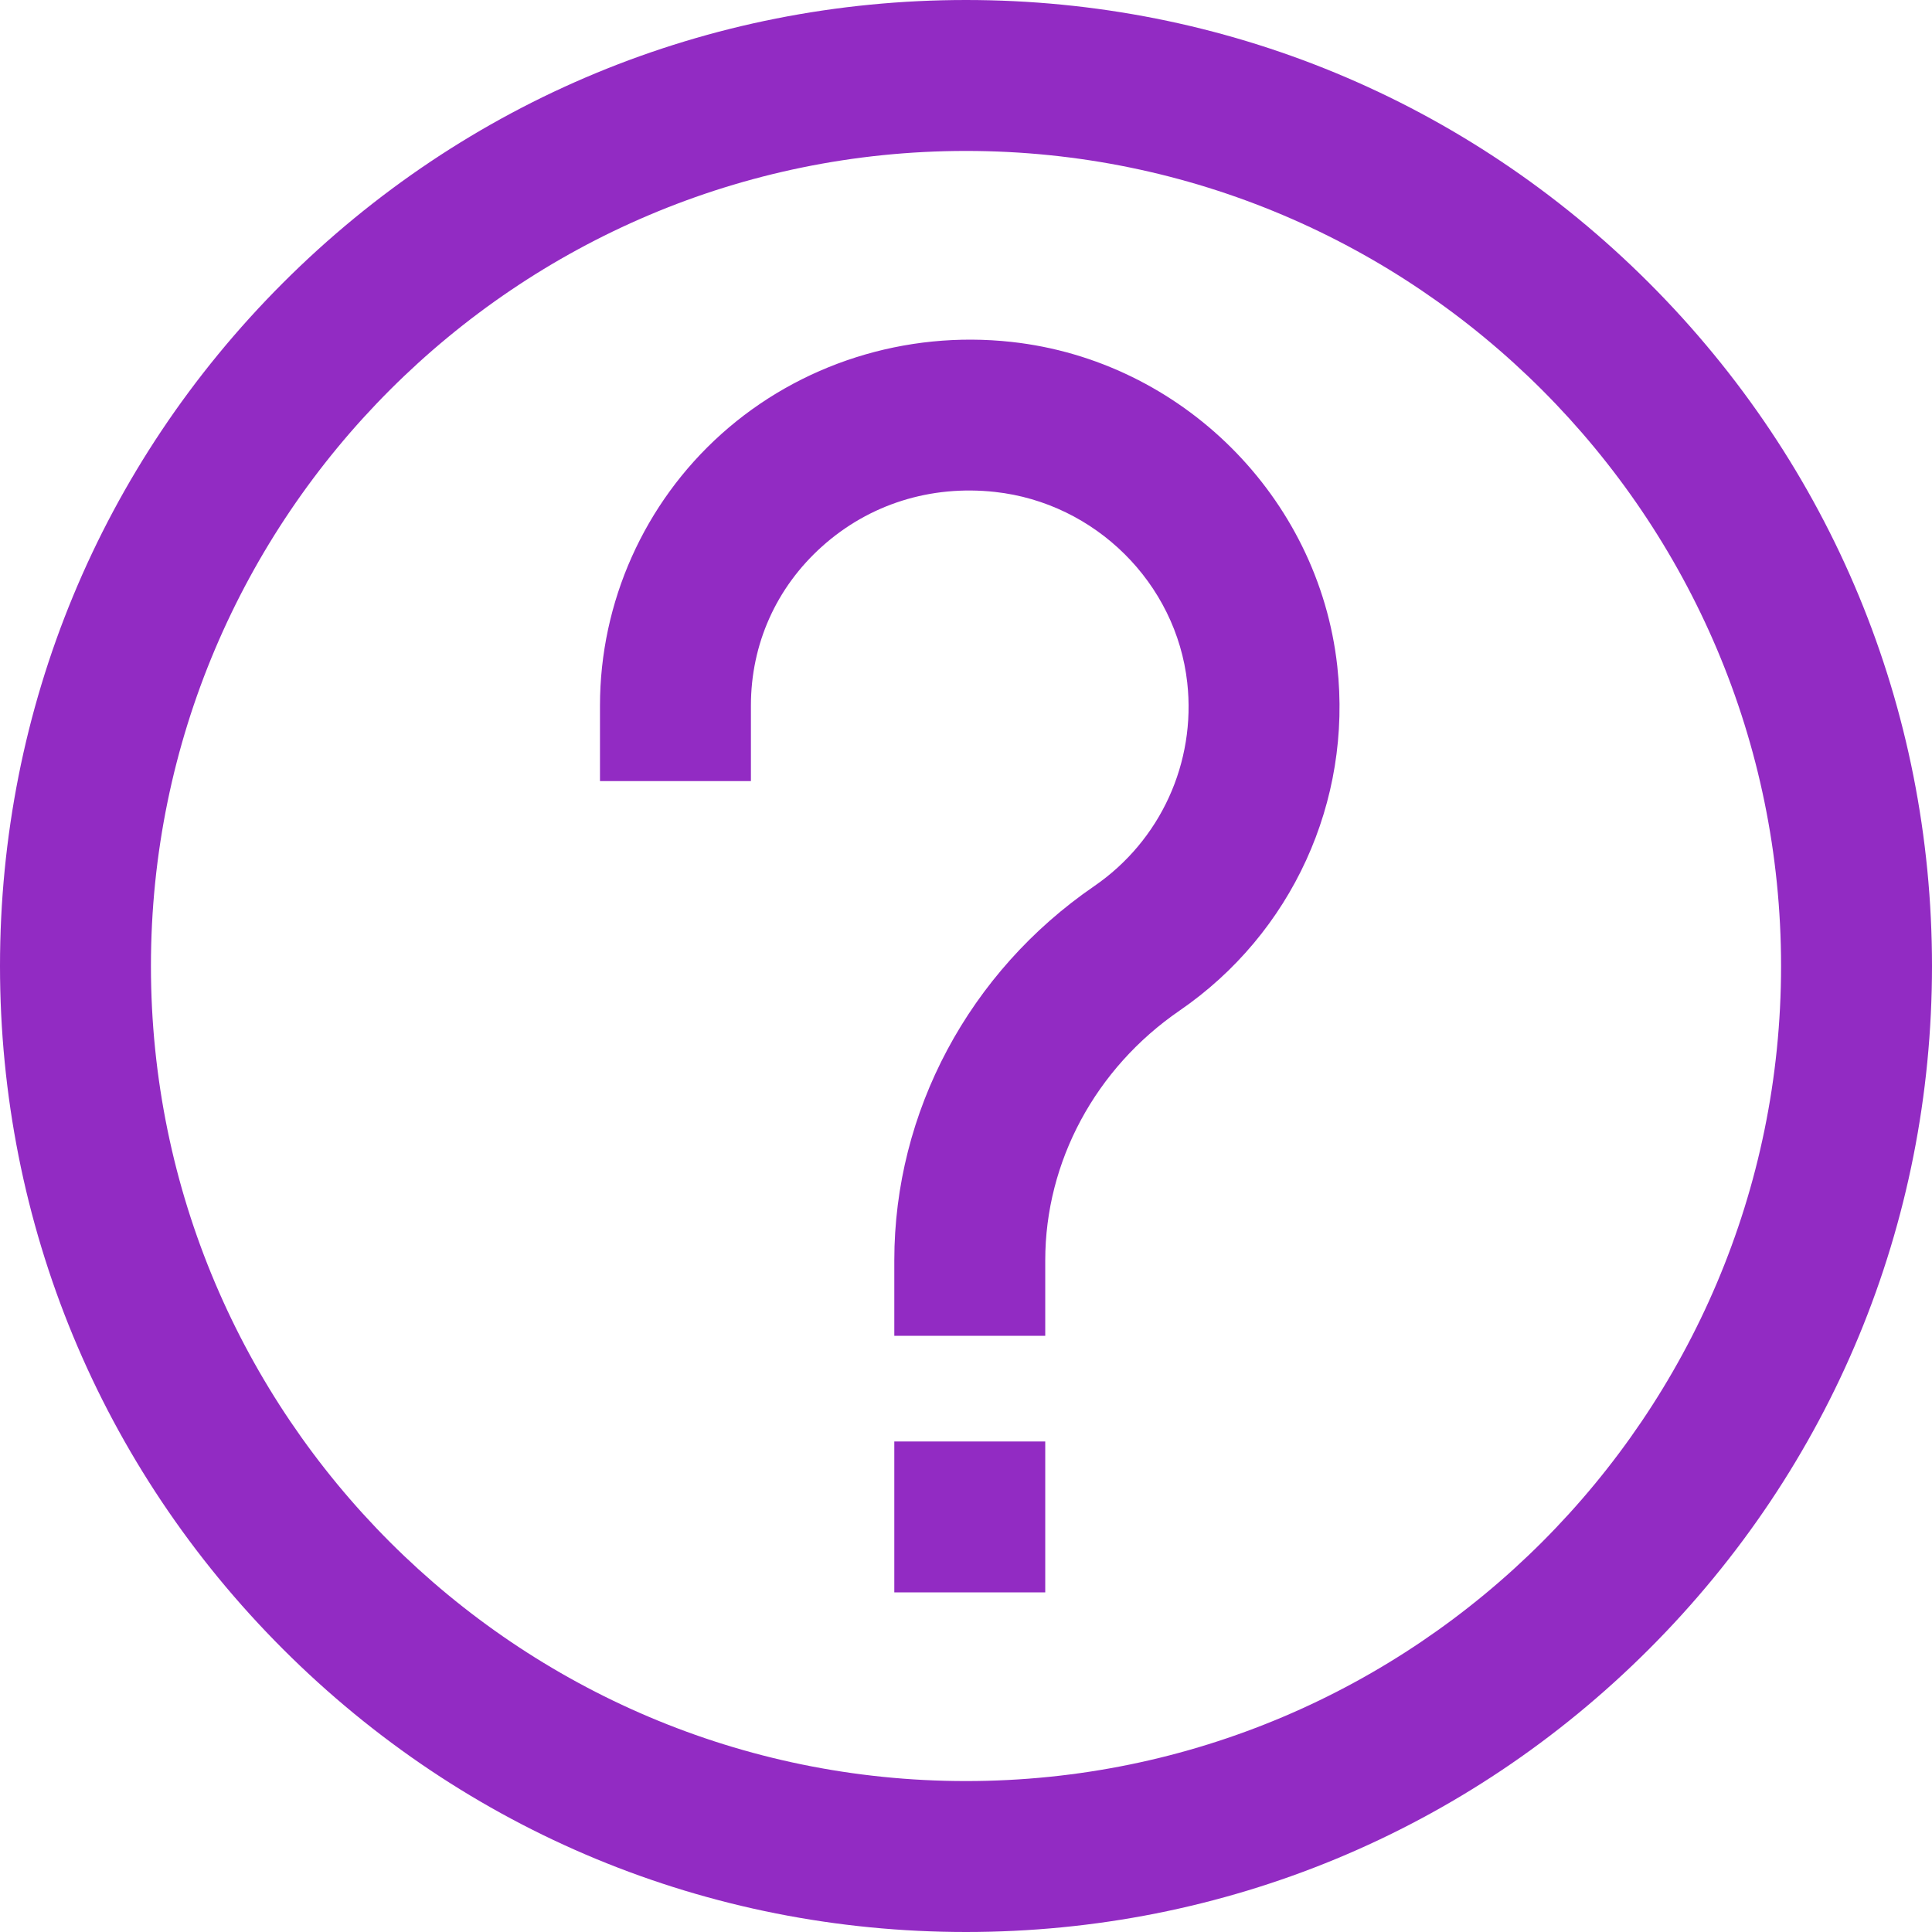 <?xml version="1.0"?>
<svg xmlns="http://www.w3.org/2000/svg" xmlns:xlink="http://www.w3.org/1999/xlink" xmlns:svgjs="http://svgjs.com/svgjs" version="1.1" width="512" height="512" x="0" y="0" viewBox="0 0 512 512" style="enable-background:new 0 0 512 512" xml:space="preserve"><g><path xmlns="http://www.w3.org/2000/svg" d="m354.387 176.48c3.992 35.91-12.023 70.91-41.793 91.344-22.285 15.301-35.594 40.039-35.594 66.176v20h-40v-20c0-39.324 19.797-76.391 52.957-99.152 17.578-12.066 27.031-32.738 24.676-53.949-2.934-26.363-24.352-47.613-50.934-50.531-17.078-1.875-33.355 3.254-45.832 14.438-12.168 10.902-18.867 25.891-18.867 42.195v20h-40v-20c0-27.422 11.727-53.66 32.168-71.98 20.754-18.602 48.781-27.496 76.895-24.41 45.039 4.941 81.344 41.055 86.324 85.871zm-117.387 245.52h40v-40h-40zm275-166c0 68.379-26.629 132.668-74.98 181.02-48.352 48.352-112.641 74.98-181.02 74.98s-132.668-26.629-181.02-74.98c-48.352-48.352-74.98-112.641-74.98-181.02s26.629-132.668 74.98-181.02c48.352-48.352 112.641-74.98 181.02-74.98s132.668 26.629 181.02 74.98c48.352 48.352 74.98 112.641 74.98 181.02zm-40 0c0-119.102-96.898-216-216-216s-216 96.898-216 216 96.898 216 216 216 216-96.898 216-216zm0 0" fill="#922bc3" data-original="#000000" style=""/></g></svg>
